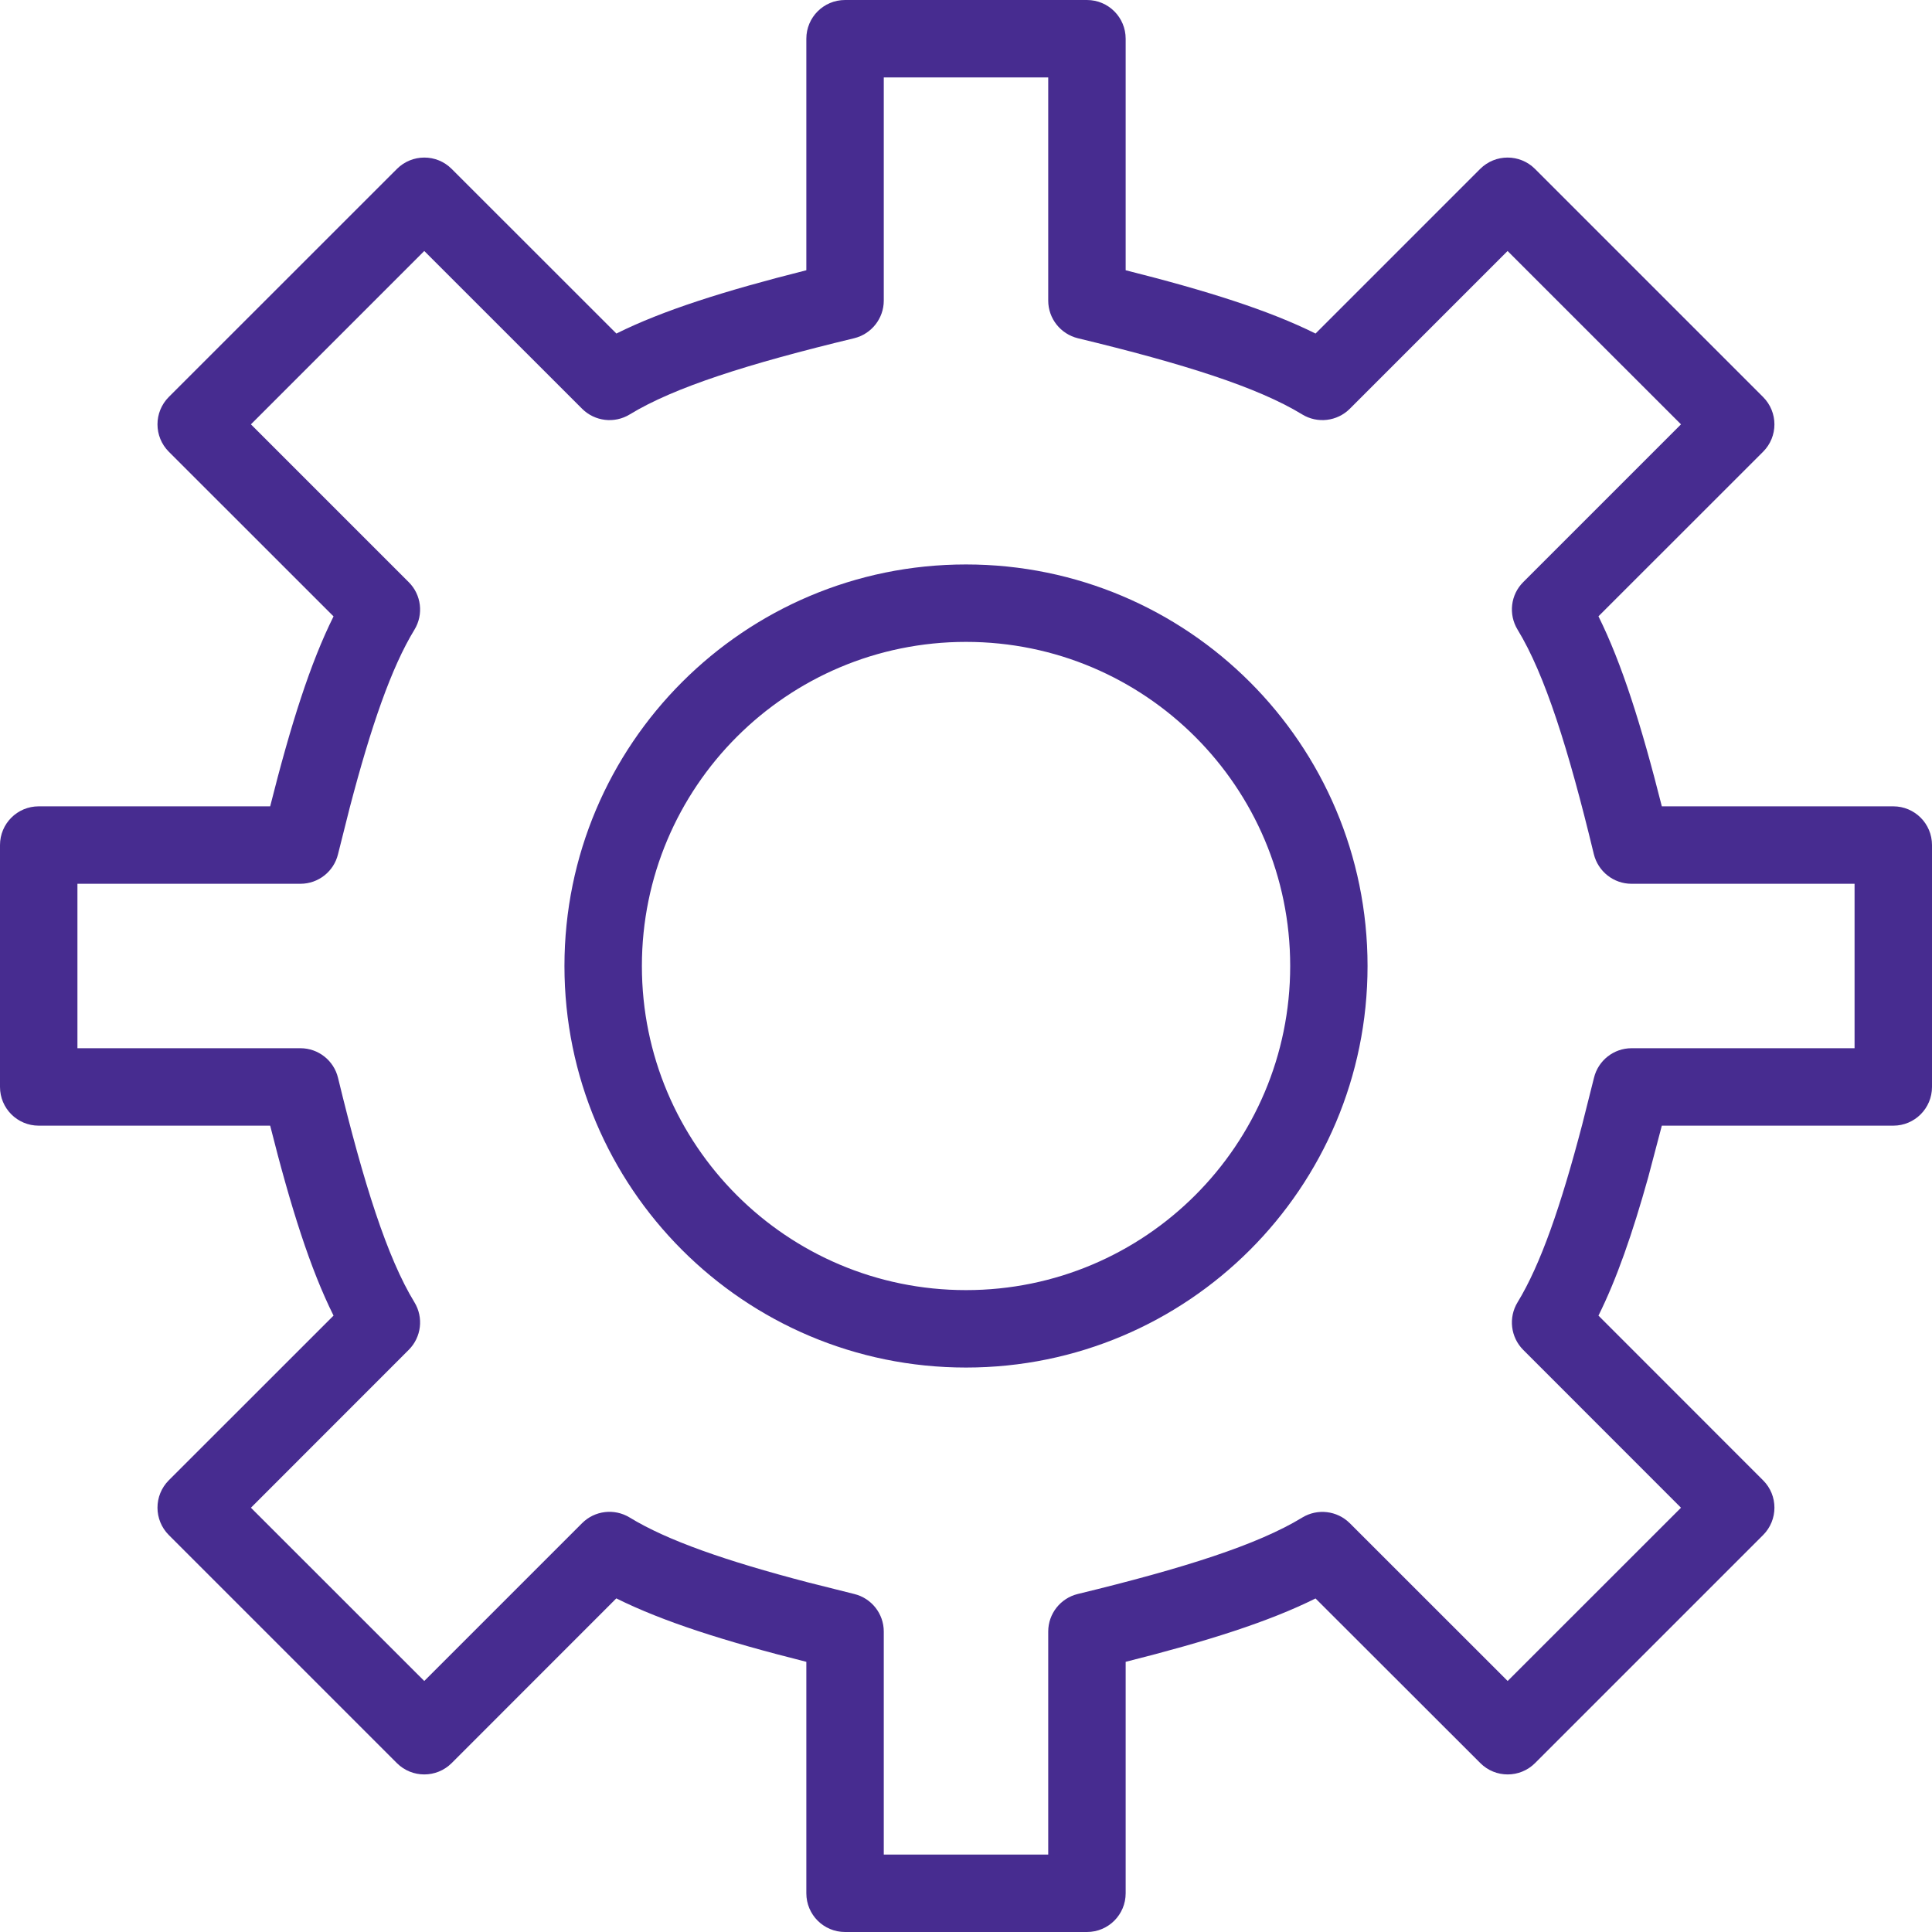 ﻿<?xml version="1.0" encoding="utf-8"?>
<svg version="1.1" xmlns:xlink="http://www.w3.org/1999/xlink" width="25px" height="25px" xmlns="http://www.w3.org/2000/svg">
  <g transform="matrix(1 0 0 1 -272 -15 )">
    <path d="M 10.935 0  L 14.065 0  C 14.342 0  14.566 0.224  14.566 0.501  L 14.566 3.497  C 15.619 3.762  16.418 4.015  17.023 4.316  L 19.154 2.185  C 19.35 1.99  19.667 1.99  19.863 2.186  L 22.814 5.137  C 23.01 5.333  23.01 5.65  22.814 5.846  L 20.684 7.975  C 20.985 8.581  21.239 9.383  21.504 10.434  L 24.499 10.434  C 24.776 10.434  25 10.658  25 10.935  L 25 14.065  C 25 14.342  24.776 14.566  24.499 14.566  L 21.504 14.566  L 21.328 15.233  C 21.123 15.967  20.918 16.554  20.684 17.024  L 22.815 19.156  C 23.01 19.351  23.01 19.668  22.814 19.864  L 19.864 22.814  C 19.668 23.01  19.351 23.01  19.156 22.815  L 17.023 20.684  C 16.419 20.985  15.622 21.238  14.566 21.504  L 14.566 24.499  C 14.566 24.776  14.342 25  14.065 25  L 10.935 25  C 10.658 25  10.434 24.776  10.434 24.499  L 10.434 21.504  C 9.377 21.238  8.58 20.984  7.975 20.683  L 5.845 22.814  C 5.649 23.01  5.332 23.01  5.136 22.815  L 2.185 19.864  C 1.989 19.668  1.989 19.351  2.184 19.155  L 4.316 17.024  C 4.015 16.42  3.762 15.622  3.496 14.566  L 0.501 14.566  C 0.224 14.566  0 14.342  0 14.065  L 0 10.935  C 0 10.658  0.224 10.434  0.501 10.434  L 3.496 10.434  C 3.762 9.378  4.015 8.58  4.316 7.976  L 2.185 5.846  C 1.989 5.65  1.989 5.333  2.184 5.137  L 5.136 2.186  C 5.332 1.99  5.649 1.99  5.844 2.185  L 7.976 4.316  C 8.581 4.015  9.379 3.763  10.434 3.497  L 10.434 0.501  C 10.434 0.224  10.658 0  10.935 0  Z M 13.564 3.89  L 13.564 1.002  L 11.436 1.002  L 11.436 3.89  C 11.436 4.121  11.277 4.322  11.052 4.377  C 9.682 4.707  8.725 5.011  8.148 5.363  C 7.951 5.483  7.697 5.453  7.533 5.29  L 5.49 3.248  L 3.247 5.491  L 5.289 7.533  C 5.453 7.696  5.483 7.951  5.363 8.148  C 5.065 8.636  4.802 9.395  4.526 10.449  L 4.374 11.053  C 4.32 11.277  4.119 11.436  3.888 11.436  L 1.002 11.436  L 1.002 13.564  L 3.888 13.564  C 4.119 13.564  4.32 13.723  4.374 13.947  C 4.707 15.32  5.011 16.275  5.363 16.852  C 5.483 17.049  5.453 17.303  5.289 17.467  L 3.247 19.51  L 5.49 21.752  L 7.532 19.71  C 7.695 19.546  7.95 19.516  8.147 19.636  C 8.636 19.935  9.394 20.198  10.448 20.474  L 11.053 20.626  C 11.277 20.68  11.436 20.881  11.436 21.112  L 11.436 23.998  L 13.564 23.998  L 13.564 21.112  C 13.564 20.881  13.723 20.68  13.947 20.626  C 15.32 20.293  16.275 19.989  16.851 19.637  C 17.048 19.517  17.302 19.547  17.466 19.71  L 19.509 21.752  L 21.752 19.51  L 19.71 17.467  C 19.547 17.303  19.517 17.049  19.637 16.852  C 19.935 16.364  20.198 15.605  20.474 14.551  L 20.626 13.947  C 20.68 13.723  20.881 13.564  21.112 13.564  L 23.998 13.564  L 23.998 11.436  L 21.111 11.436  C 20.88 11.436  20.679 11.277  20.624 11.052  C 20.295 9.687  19.99 8.725  19.637 8.147  C 19.517 7.949  19.547 7.695  19.711 7.532  L 21.752 5.491  L 19.508 3.248  L 17.466 5.29  C 17.302 5.453  17.048 5.483  16.851 5.363  C 16.274 5.01  15.316 4.707  13.948 4.377  C 13.723 4.322  13.564 4.121  13.564 3.89  Z M 12.5 7.304  C 15.37 7.304  17.696 9.631  17.696 12.5  C 17.696 15.37  15.37 17.696  12.5 17.696  C 9.63 17.696  7.304 15.37  7.304 12.5  C 7.304 9.631  9.631 7.304  12.5 7.304  Z M 16.695 12.5  C 16.695 10.184  14.816 8.306  12.5 8.306  C 10.184 8.306  8.306 10.184  8.306 12.5  C 8.306 14.817  10.183 16.694  12.5 16.694  C 14.817 16.694  16.695 14.817  16.695 12.5  Z " fill-rule="nonzero" fill="#472c90" stroke="none" transform="matrix(1 0 0 1 272 15 )" />
  </g>
</svg>
